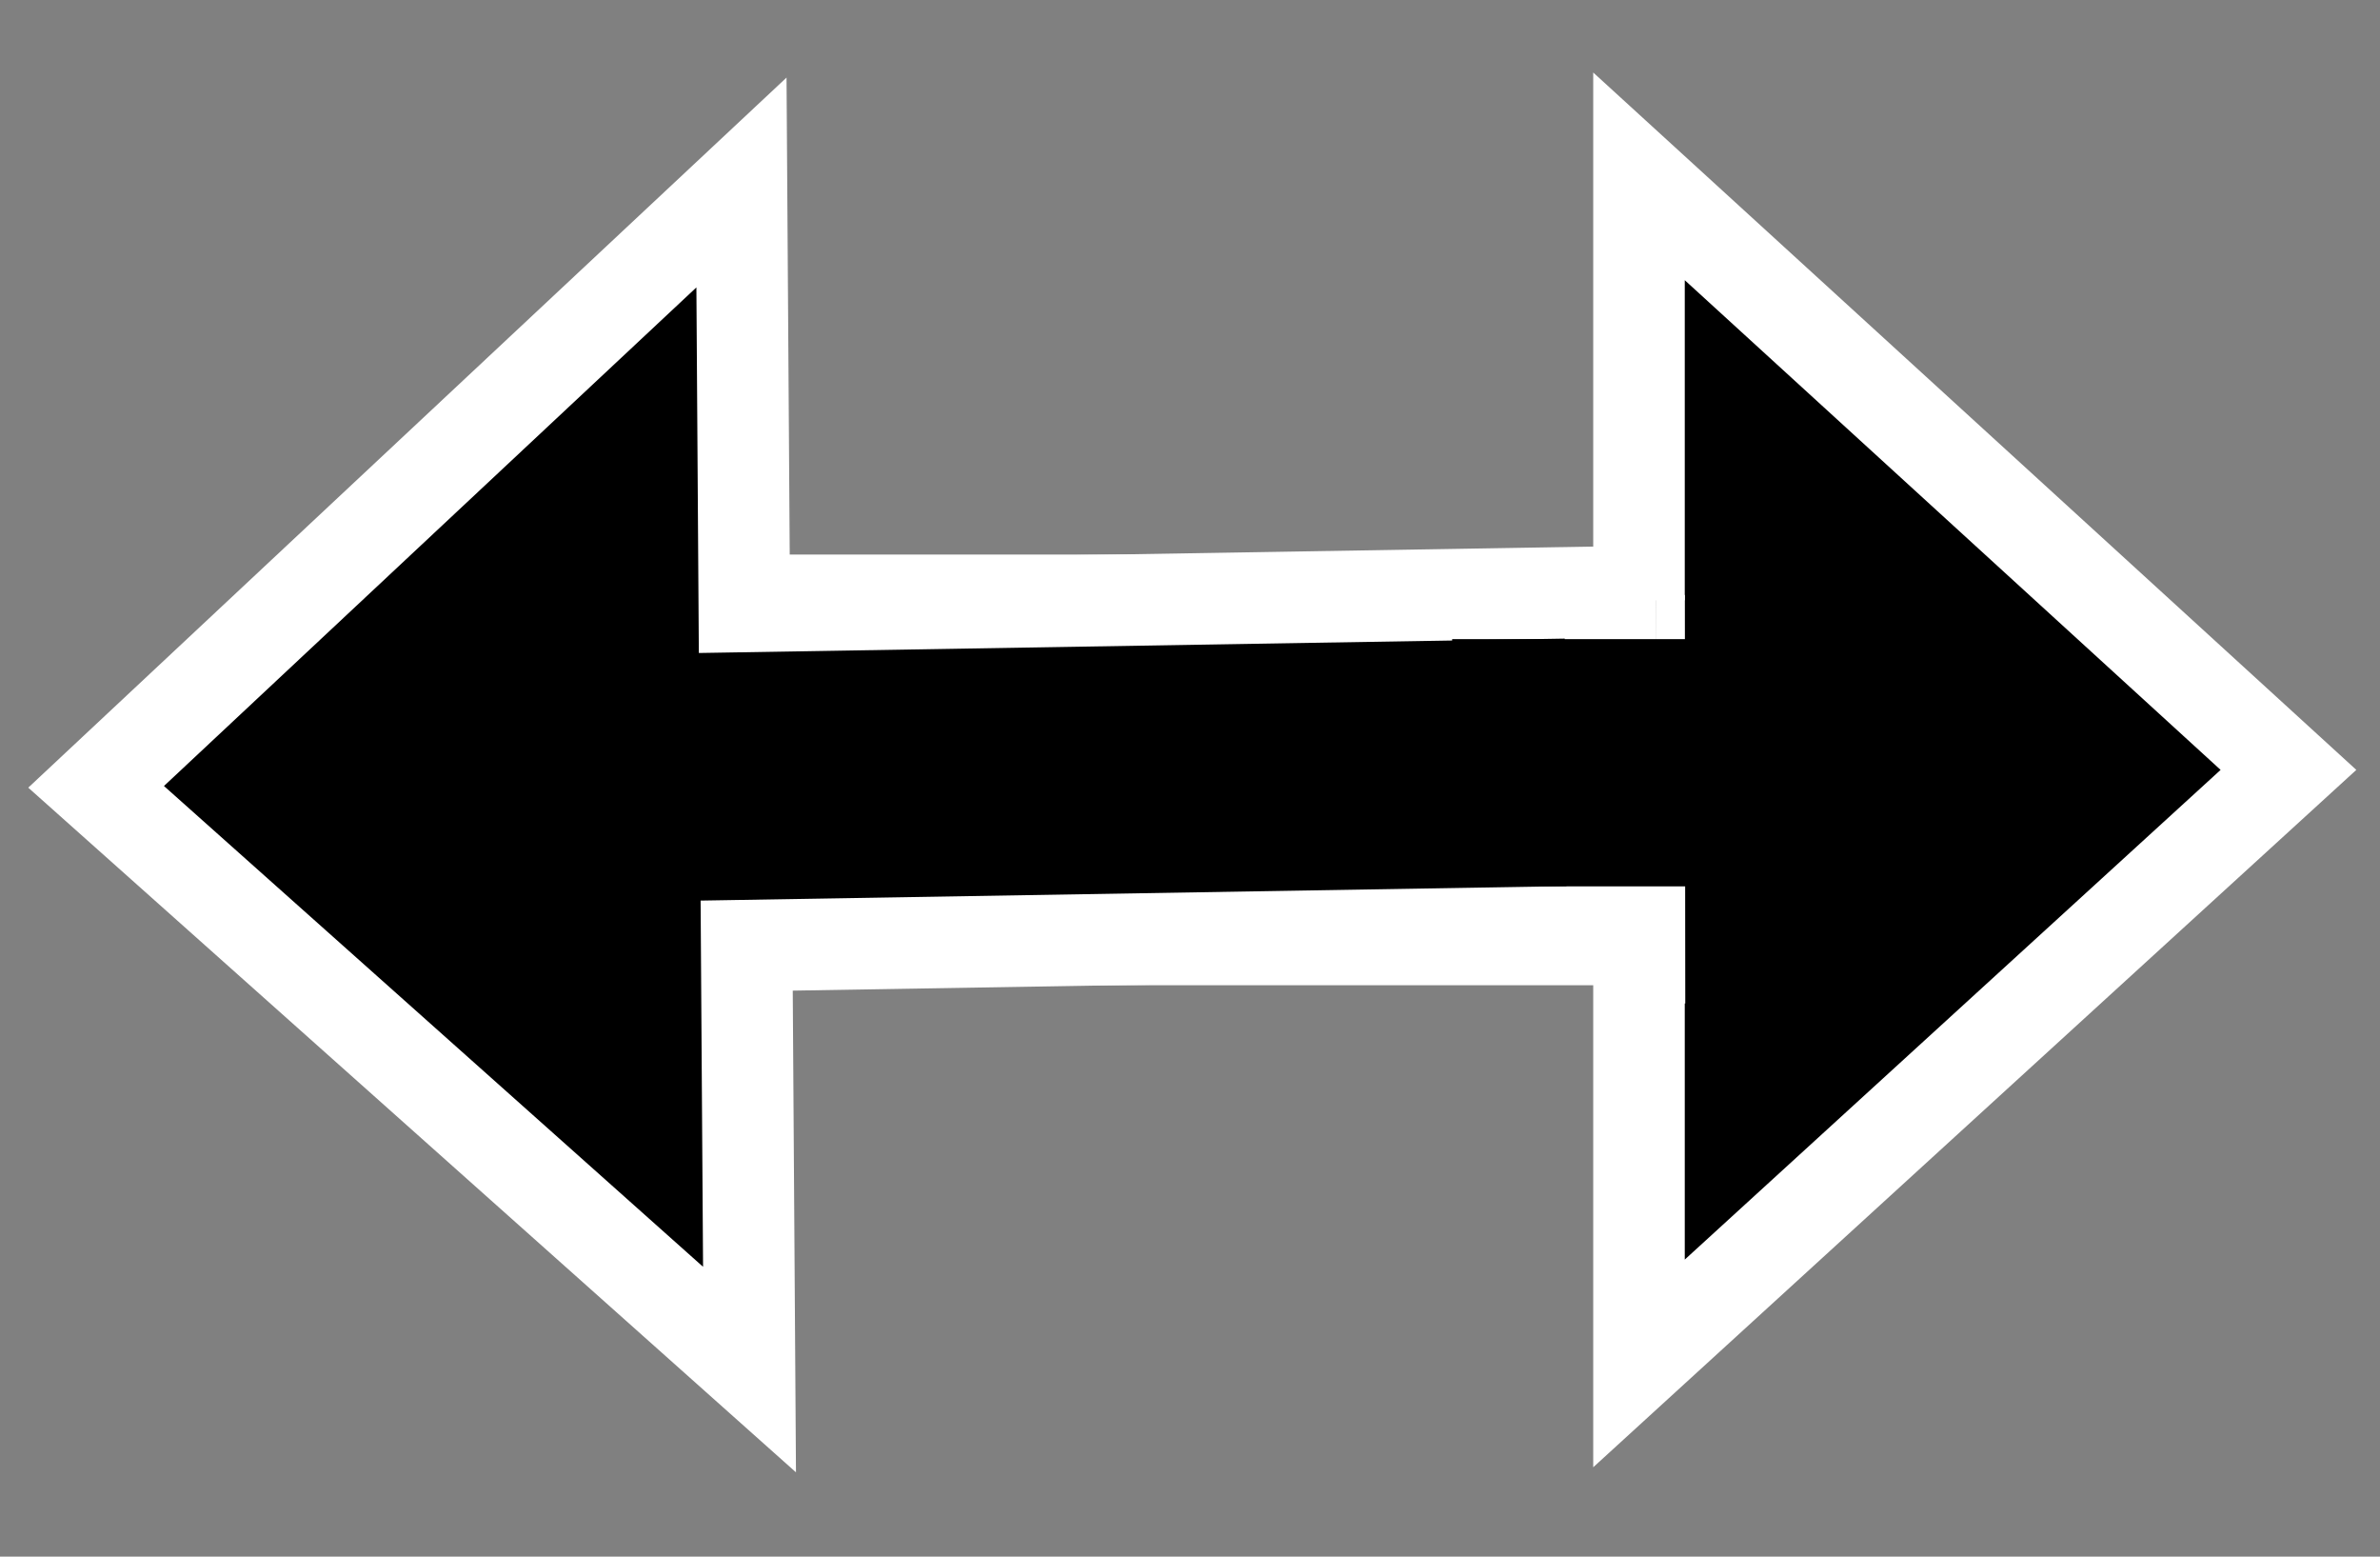 <svg width="26" height="17" viewBox="0 0 26 17" fill="none" xmlns="http://www.w3.org/2000/svg">
<rect x="0" y="0" width="26" height="17" fill="#808080" stroke="none"/>
<path d="M25 8.408L17.905 14.824V1.993L25 8.408Z" fill="black"/>
<path d="M8.445 6.556L17.905 6.556V1.926L25 8.408L17.905 14.89V10.26L8.445 10.26V6.556Z" stroke="white"/>
<path d="M1.05 8.593L8.101 2.06L8.188 14.89L1.05 8.593Z" fill="black"/>
<rect x="18.894" y="6.556" width="3.704" height="11.955" transform="rotate(90 18.894 6.556)" fill="black"/>
<path d="M17.616 10.169L8.157 10.327L8.188 14.957L1.05 8.593L8.1 1.993L8.131 6.623L17.59 6.466L17.616 10.169Z" stroke="white"/>
<rect width="4.461" height="0.319" transform="matrix(0.001 1 -1 0.002 18.406 6.498)" fill="white"/>
<rect x="18.75" y="6.98" width="2.7" height="2.886" transform="rotate(90 18.75 6.98)" fill="black"/>
</svg>
